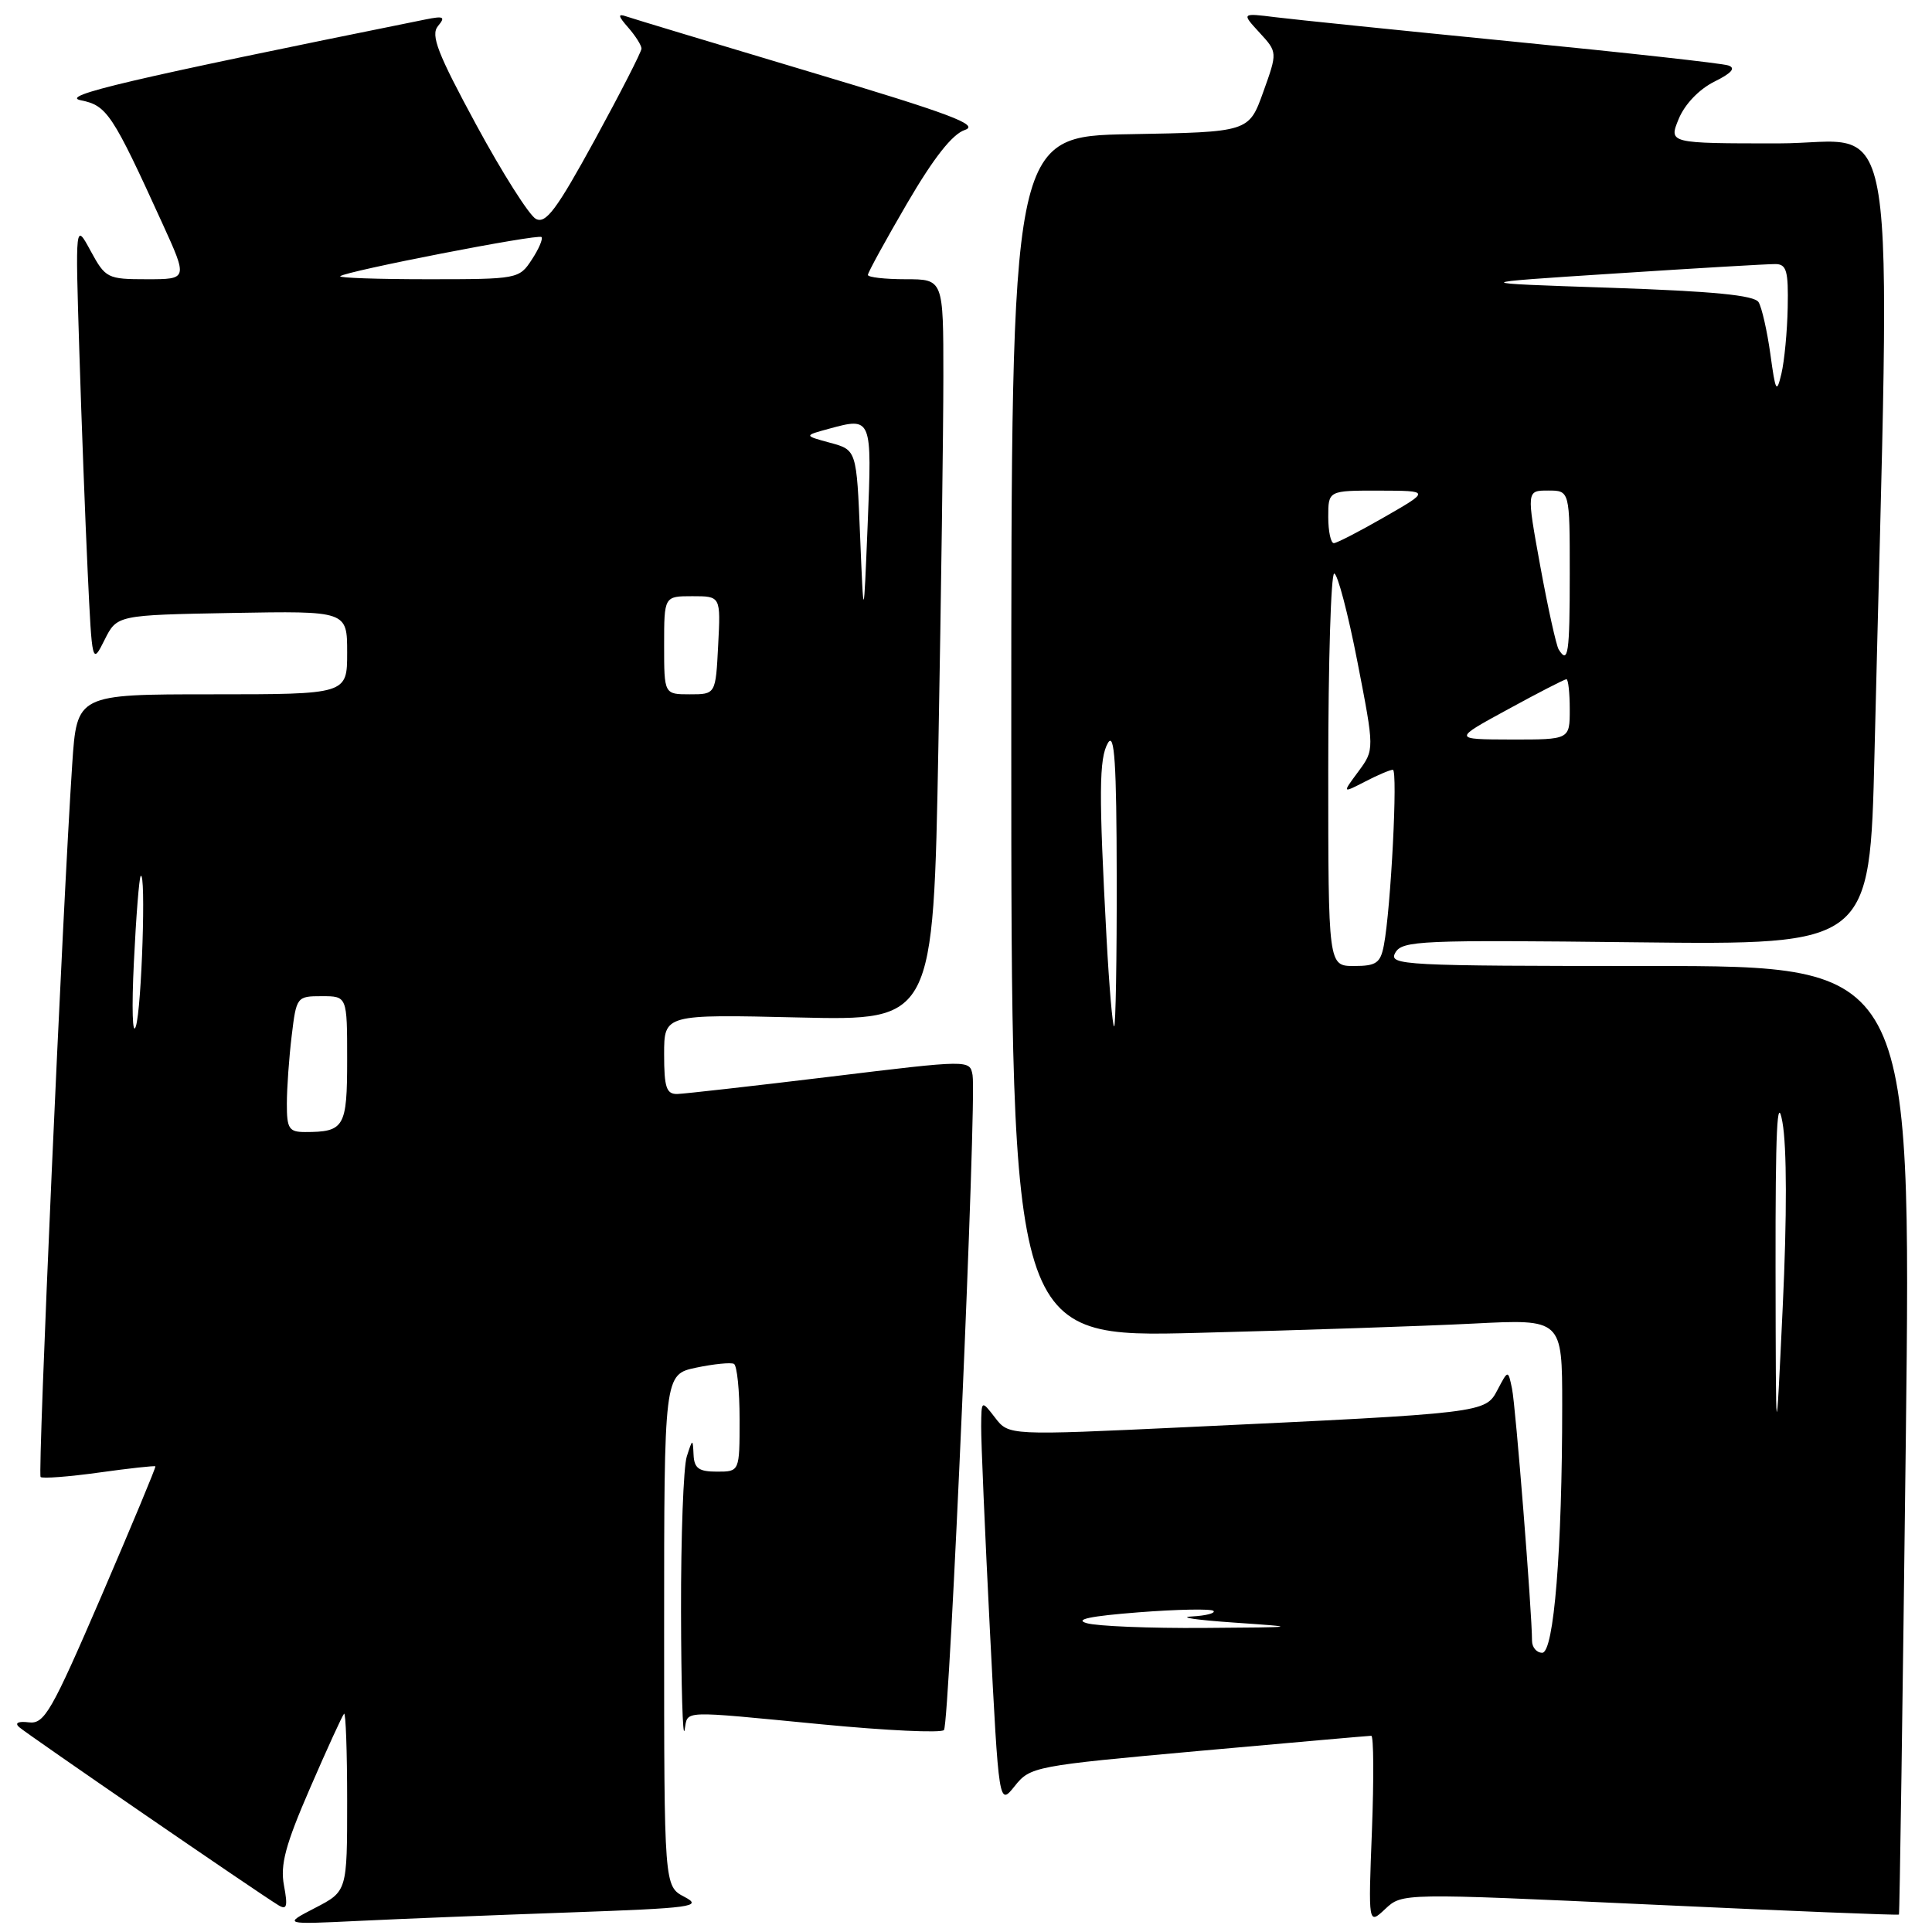 <?xml version="1.0" encoding="UTF-8" standalone="no"?>
<!DOCTYPE svg PUBLIC "-//W3C//DTD SVG 1.1//EN" "http://www.w3.org/Graphics/SVG/1.1/DTD/svg11.dtd" >
<svg xmlns="http://www.w3.org/2000/svg" xmlns:xlink="http://www.w3.org/1999/xlink" version="1.1" viewBox="0 0 256 256">
 <g >
 <path fill="currentColor"
d=" M 75.45 253.41 C 91.76 252.83 93.16 252.64 90.70 251.35 C 88.00 249.94 88.00 249.94 88.00 216.03 C 88.00 182.12 88.00 182.12 92.25 181.22 C 94.59 180.73 96.84 180.51 97.25 180.72 C 97.66 180.94 98.00 184.24 98.00 188.06 C 98.00 195.00 98.00 195.00 95.00 195.00 C 92.59 195.00 91.98 194.56 91.90 192.75 C 91.80 190.59 91.77 190.60 91.00 193.00 C 90.56 194.38 90.22 203.60 90.24 213.50 C 90.26 223.40 90.47 230.49 90.71 229.25 C 91.22 226.58 89.75 226.64 108.96 228.49 C 117.46 229.31 124.71 229.65 125.08 229.24 C 125.82 228.40 129.43 145.61 128.87 142.46 C 128.50 140.42 128.50 140.42 110.00 142.67 C 99.83 143.90 90.71 144.93 89.75 144.96 C 88.30 144.99 88.00 144.10 88.00 139.70 C 88.00 134.40 88.00 134.40 105.84 134.82 C 123.67 135.24 123.67 135.24 124.34 98.96 C 124.70 79.00 125.00 56.90 125.00 49.84 C 125.00 37.00 125.00 37.00 120.00 37.00 C 117.25 37.00 115.00 36.74 115.00 36.43 C 115.00 36.11 117.34 31.84 120.20 26.94 C 123.72 20.91 126.19 17.77 127.85 17.22 C 129.84 16.55 125.91 15.08 107.41 9.55 C 94.81 5.78 83.83 2.47 83.00 2.18 C 81.83 1.77 81.88 2.10 83.25 3.66 C 84.21 4.76 85.00 6.01 85.00 6.44 C 85.00 6.86 82.21 12.31 78.81 18.54 C 73.75 27.79 72.32 29.71 71.00 29.00 C 70.12 28.53 66.56 22.92 63.10 16.53 C 57.98 7.08 57.04 4.66 58.03 3.46 C 59.06 2.22 58.81 2.09 56.37 2.58 C 16.98 10.54 7.75 12.70 10.72 13.29 C 14.17 13.98 14.90 15.08 21.51 29.59 C 24.89 37.00 24.89 37.00 19.47 37.00 C 14.23 37.00 13.98 36.87 12.01 33.25 C 9.98 29.50 9.98 29.50 10.51 46.50 C 10.80 55.85 11.30 69.03 11.62 75.80 C 12.20 88.04 12.21 88.08 13.85 84.80 C 15.50 81.50 15.50 81.50 30.75 81.22 C 46.00 80.95 46.00 80.95 46.00 86.47 C 46.00 92.00 46.00 92.00 28.09 92.00 C 10.19 92.00 10.19 92.00 9.57 101.25 C 8.30 120.30 4.97 195.30 5.38 195.71 C 5.61 195.94 9.09 195.68 13.12 195.12 C 17.14 194.56 20.51 194.19 20.59 194.30 C 20.68 194.41 17.45 202.15 13.43 211.50 C 6.81 226.85 5.88 228.47 3.82 228.22 C 2.43 228.05 1.92 228.29 2.52 228.84 C 3.49 229.72 34.20 250.82 36.89 252.45 C 38.01 253.13 38.15 252.62 37.63 249.84 C 37.11 247.09 37.82 244.45 41.08 236.94 C 43.33 231.75 45.36 227.31 45.59 227.08 C 45.81 226.85 46.00 232.05 46.00 238.64 C 46.00 250.61 46.00 250.61 41.75 252.81 C 37.50 255.01 37.50 255.01 47.50 254.53 C 53.00 254.26 65.58 253.76 75.45 253.41 Z  M 218.62 252.36 C 236.68 253.20 251.53 253.80 251.62 253.69 C 251.71 253.59 252.12 225.26 252.53 190.75 C 253.26 128.00 253.26 128.00 218.58 128.00 C 185.85 128.00 183.96 127.90 184.88 126.25 C 185.79 124.63 188.16 124.53 216.81 124.86 C 247.77 125.21 247.77 125.21 248.38 99.86 C 250.53 10.28 251.90 19.00 235.66 19.00 C 221.10 19.00 221.10 19.00 222.44 15.75 C 223.24 13.81 225.14 11.83 227.14 10.83 C 229.47 9.68 230.04 9.01 229.00 8.67 C 228.18 8.39 215.35 6.97 200.50 5.51 C 185.65 4.04 171.47 2.59 169.00 2.28 C 164.50 1.72 164.50 1.72 166.89 4.32 C 169.28 6.92 169.28 6.92 167.38 12.21 C 165.48 17.50 165.48 17.50 149.74 17.78 C 134.00 18.05 134.00 18.05 134.00 97.65 C 134.00 177.25 134.00 177.25 158.75 176.61 C 172.36 176.26 188.79 175.71 195.25 175.38 C 207.00 174.78 207.00 174.78 207.00 186.23 C 207.00 205.36 205.90 219.00 204.35 219.00 C 203.61 219.00 203.00 218.28 203.00 217.40 C 203.00 213.64 200.83 186.28 200.35 184.00 C 199.83 181.50 199.83 181.50 198.43 184.16 C 196.81 187.24 196.83 187.24 157.08 189.11 C 133.67 190.21 133.67 190.21 131.86 187.86 C 130.04 185.50 130.04 185.50 130.01 189.00 C 129.99 190.93 130.51 203.03 131.16 215.89 C 132.36 239.29 132.36 239.29 134.46 236.66 C 136.51 234.09 137.05 233.98 158.85 232.01 C 171.11 230.91 181.39 230.00 181.70 230.00 C 182.02 230.00 182.05 235.64 181.79 242.53 C 181.30 255.06 181.30 255.06 183.55 252.95 C 185.80 250.84 185.80 250.84 218.62 252.36 Z  M 38.01 146.25 C 38.01 144.19 38.30 140.14 38.65 137.25 C 39.27 132.08 39.33 132.00 42.64 132.00 C 46.00 132.00 46.00 132.00 46.00 140.39 C 46.00 149.37 45.64 150.00 40.42 150.00 C 38.29 150.00 38.00 149.55 38.01 146.25 Z  M 17.74 127.50 C 18.03 121.45 18.44 116.31 18.64 116.08 C 19.37 115.24 18.78 133.58 18.00 136.00 C 17.55 137.38 17.44 133.58 17.74 127.50 Z  M 88.00 85.50 C 88.00 79.00 88.00 79.00 91.75 79.00 C 95.50 79.00 95.50 79.00 95.16 85.50 C 94.83 92.00 94.83 92.00 91.41 92.00 C 88.00 92.00 88.00 92.00 88.00 85.50 Z  M 113.97 71.06 C 113.50 59.62 113.50 59.62 110.00 58.67 C 106.50 57.72 106.50 57.72 109.85 56.81 C 115.53 55.26 115.55 55.30 114.97 69.50 C 114.44 82.50 114.44 82.50 113.97 71.06 Z  M 45.08 36.60 C 45.78 35.94 71.30 30.97 71.75 31.41 C 71.97 31.64 71.40 32.99 70.46 34.41 C 68.80 36.96 68.58 37.00 56.72 37.00 C 50.09 37.00 44.85 36.82 45.08 36.60 Z  M 144.00 215.08 C 142.29 214.59 144.46 214.14 150.87 213.64 C 156.03 213.24 160.49 213.16 160.79 213.45 C 161.09 213.75 159.80 214.09 157.92 214.19 C 156.04 214.29 158.55 214.66 163.50 215.00 C 172.32 215.61 172.24 215.62 159.50 215.71 C 152.35 215.76 145.38 215.48 144.00 215.08 Z  M 235.27 168.00 C 235.25 149.68 235.48 144.81 236.18 148.68 C 236.77 151.91 236.79 161.15 236.22 173.18 C 235.31 192.50 235.31 192.50 235.27 168.00 Z  M 146.62 124.25 C 145.59 105.11 145.62 100.49 146.81 98.44 C 147.68 96.95 147.95 101.11 147.97 116.25 C 147.99 127.11 147.83 136.00 147.63 136.00 C 147.42 136.00 146.97 130.71 146.62 124.25 Z  M 176.00 102.00 C 176.00 87.70 176.36 76.00 176.79 76.00 C 177.23 76.00 178.61 81.25 179.86 87.66 C 182.13 99.33 182.13 99.33 179.99 102.23 C 177.84 105.13 177.84 105.13 180.87 103.57 C 182.54 102.70 184.20 102.00 184.56 102.00 C 185.24 102.00 184.30 120.40 183.37 125.25 C 182.92 127.61 182.36 128.00 179.42 128.00 C 176.00 128.00 176.00 128.00 176.00 102.00 Z  M 199.81 93.99 C 203.83 91.79 207.32 90.00 207.56 90.00 C 207.80 90.00 208.00 91.80 208.00 94.00 C 208.00 98.00 208.00 98.00 200.25 97.99 C 192.50 97.97 192.50 97.97 199.81 93.99 Z  M 206.53 86.05 C 206.21 85.52 205.11 80.57 204.10 75.05 C 202.27 65.00 202.27 65.00 205.13 65.00 C 208.00 65.00 208.00 65.00 208.00 76.00 C 208.00 86.63 207.79 88.08 206.53 86.05 Z  M 176.00 68.50 C 176.00 65.00 176.00 65.00 182.75 65.01 C 189.50 65.03 189.50 65.03 183.50 68.48 C 180.20 70.38 177.16 71.95 176.75 71.97 C 176.34 71.99 176.00 70.42 176.00 68.50 Z  M 234.58 46.90 C 234.15 43.83 233.45 40.74 233.02 40.04 C 232.46 39.12 226.97 38.59 213.37 38.13 C 194.50 37.50 194.50 37.50 214.00 36.24 C 224.72 35.54 234.29 34.98 235.25 34.99 C 236.73 35.00 236.98 35.90 236.88 40.75 C 236.82 43.91 236.44 47.85 236.05 49.50 C 235.41 52.20 235.27 51.94 234.58 46.90 Z "/>
</g>
</svg>